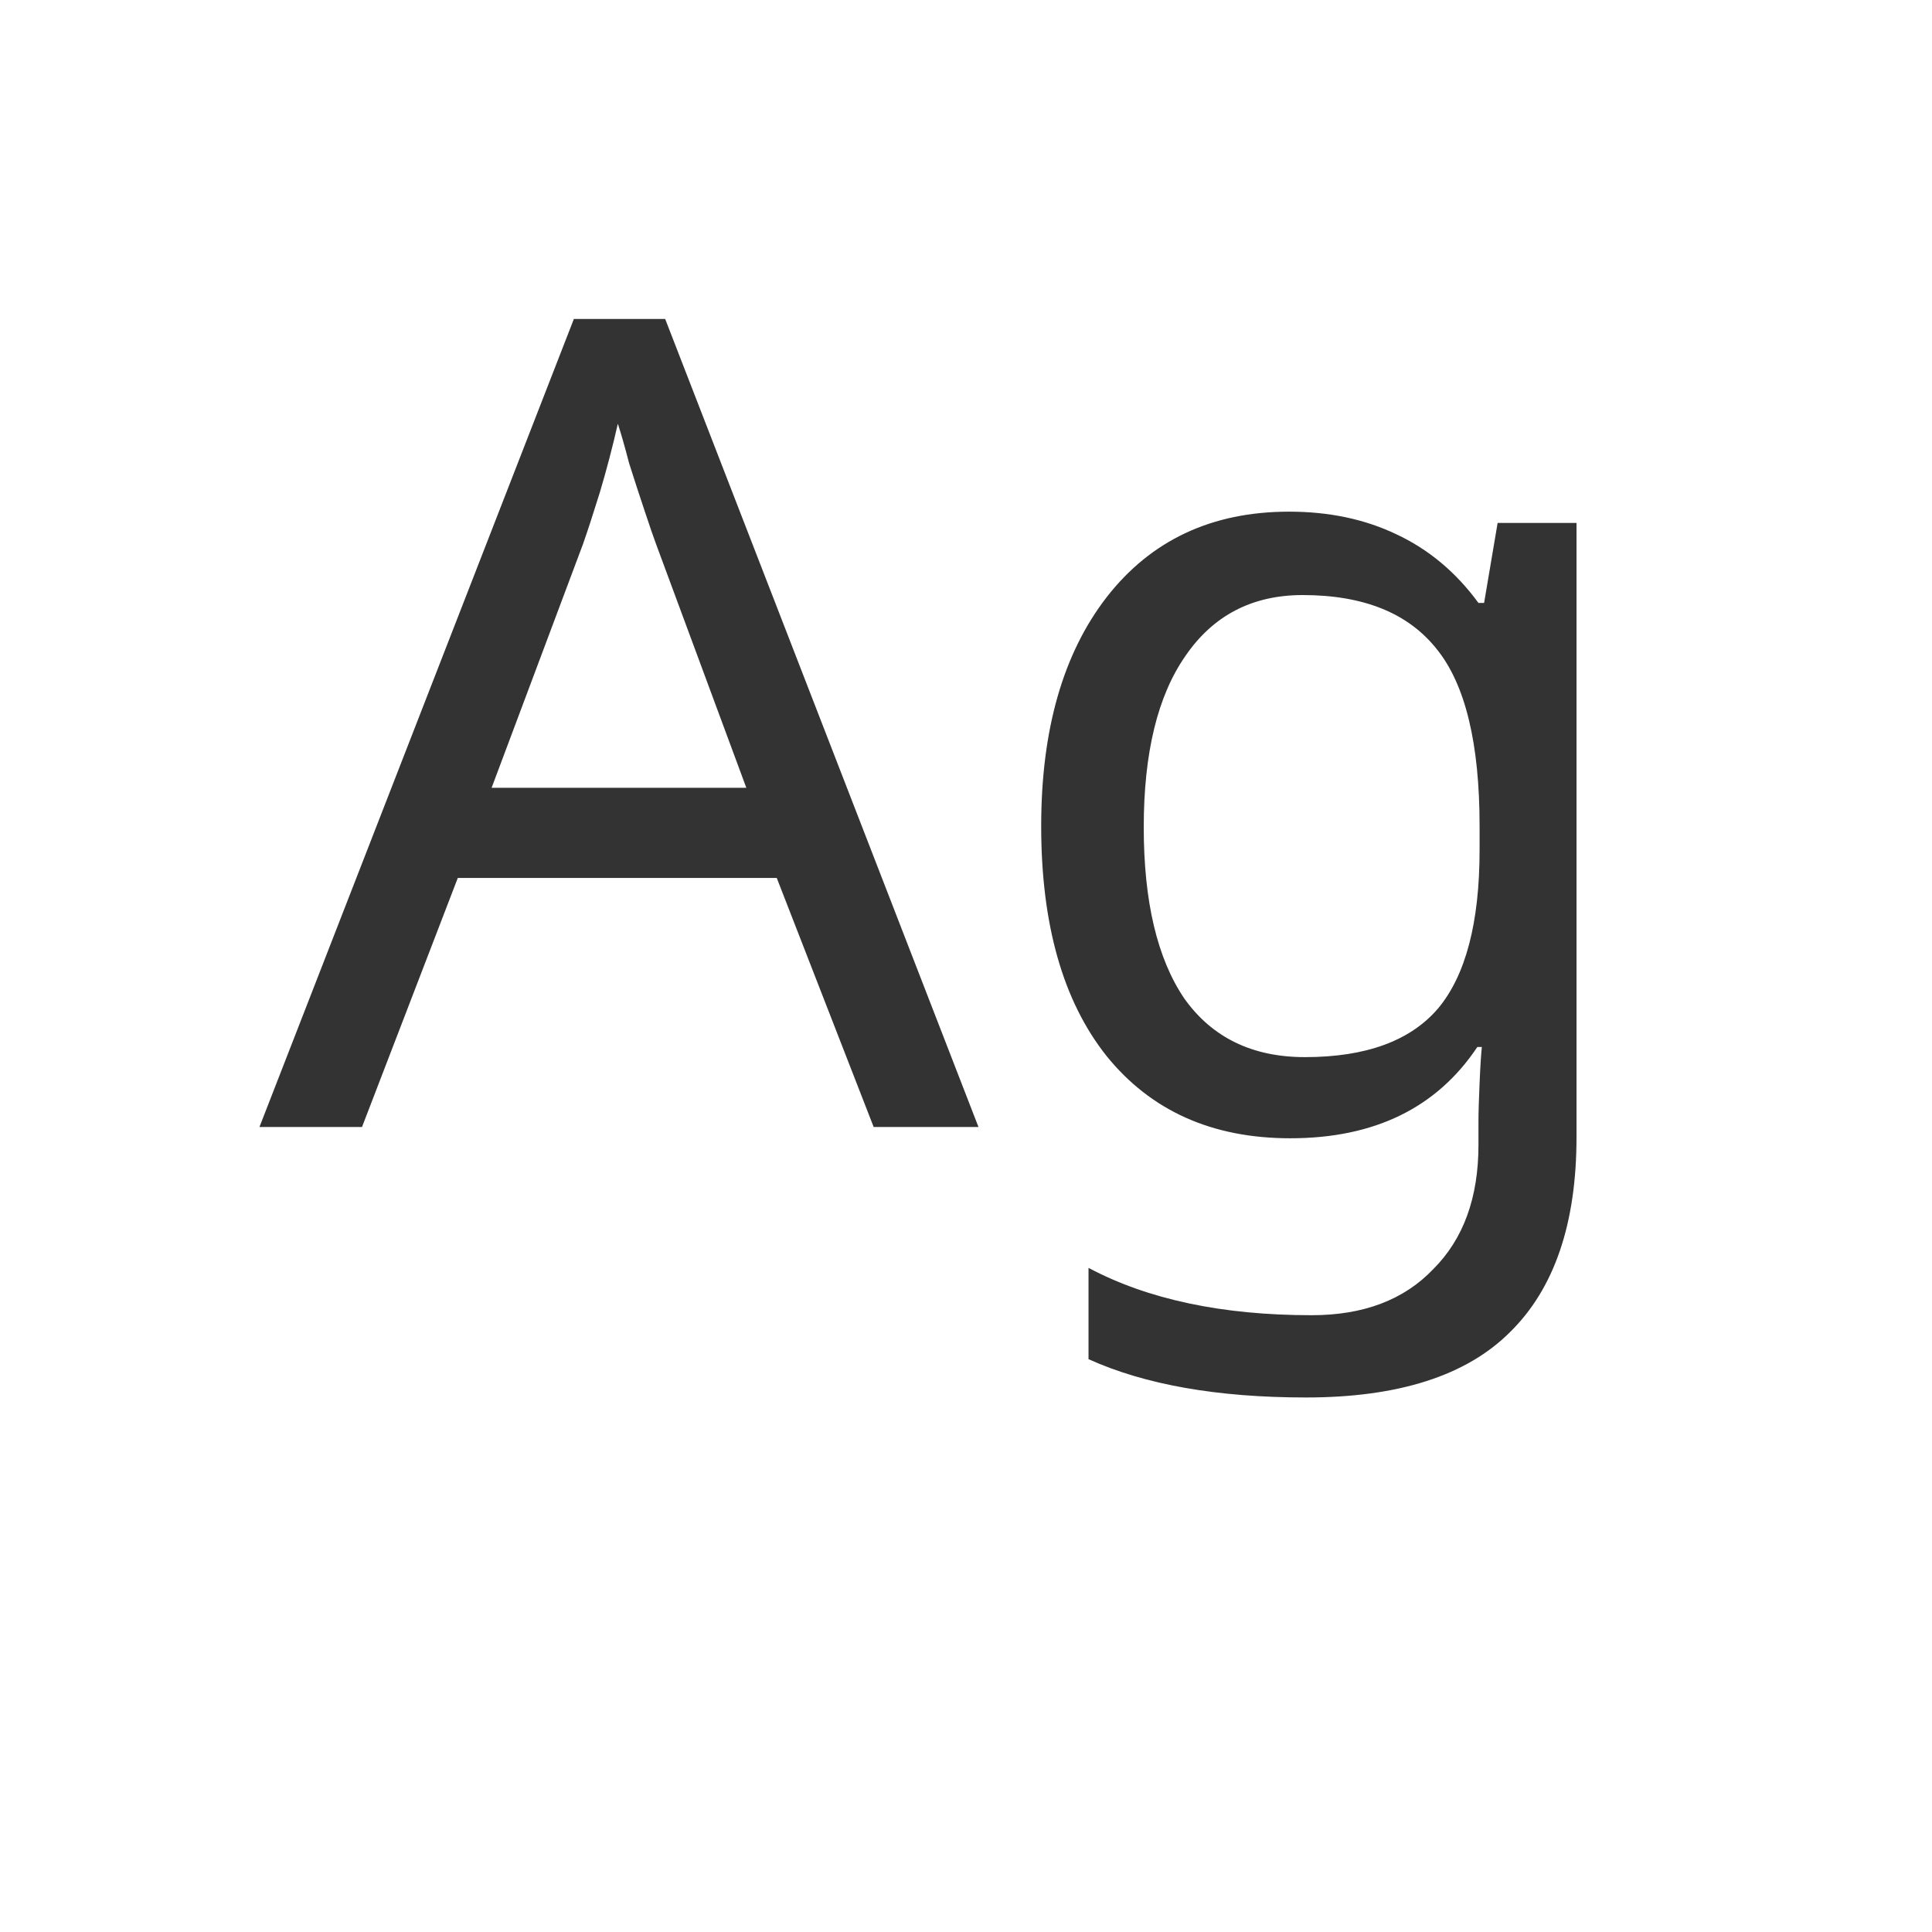 <svg width="24" height="24" viewBox="0 0 24 24" fill="none" xmlns="http://www.w3.org/2000/svg">
<path d="M10.853 14L9.649 10.906H5.687L4.497 14H3.223L7.129 3.962H8.263L12.155 14H10.853ZM8.151 6.762C8.123 6.687 8.076 6.552 8.011 6.356C7.945 6.16 7.88 5.959 7.815 5.754C7.759 5.539 7.712 5.376 7.675 5.264C7.609 5.553 7.535 5.838 7.451 6.118C7.367 6.389 7.297 6.603 7.241 6.762L6.107 9.786H9.271L8.151 6.762ZM16.014 6.356C16.509 6.356 16.952 6.449 17.344 6.636C17.745 6.823 18.086 7.107 18.366 7.49H18.436L18.604 6.496H19.584V14.126C19.584 15.199 19.309 16.007 18.758 16.548C18.217 17.089 17.372 17.36 16.224 17.36C15.123 17.36 14.222 17.201 13.522 16.884V15.75C14.259 16.142 15.183 16.338 16.294 16.338C16.938 16.338 17.442 16.147 17.806 15.764C18.179 15.391 18.366 14.877 18.366 14.224V13.93C18.366 13.818 18.371 13.659 18.38 13.454C18.389 13.239 18.399 13.09 18.408 13.006H18.352C17.848 13.762 17.073 14.14 16.028 14.14C15.057 14.14 14.297 13.799 13.746 13.118C13.205 12.437 12.934 11.485 12.934 10.262C12.934 9.067 13.205 8.12 13.746 7.42C14.297 6.711 15.053 6.356 16.014 6.356ZM16.182 7.392C15.557 7.392 15.071 7.644 14.726 8.148C14.381 8.643 14.208 9.352 14.208 10.276C14.208 11.2 14.376 11.909 14.712 12.404C15.057 12.889 15.557 13.132 16.21 13.132C16.966 13.132 17.517 12.931 17.862 12.53C18.207 12.119 18.38 11.461 18.38 10.556V10.262C18.38 9.235 18.203 8.503 17.848 8.064C17.493 7.616 16.938 7.392 16.182 7.392Z" fill="#333333"/>
</svg>
